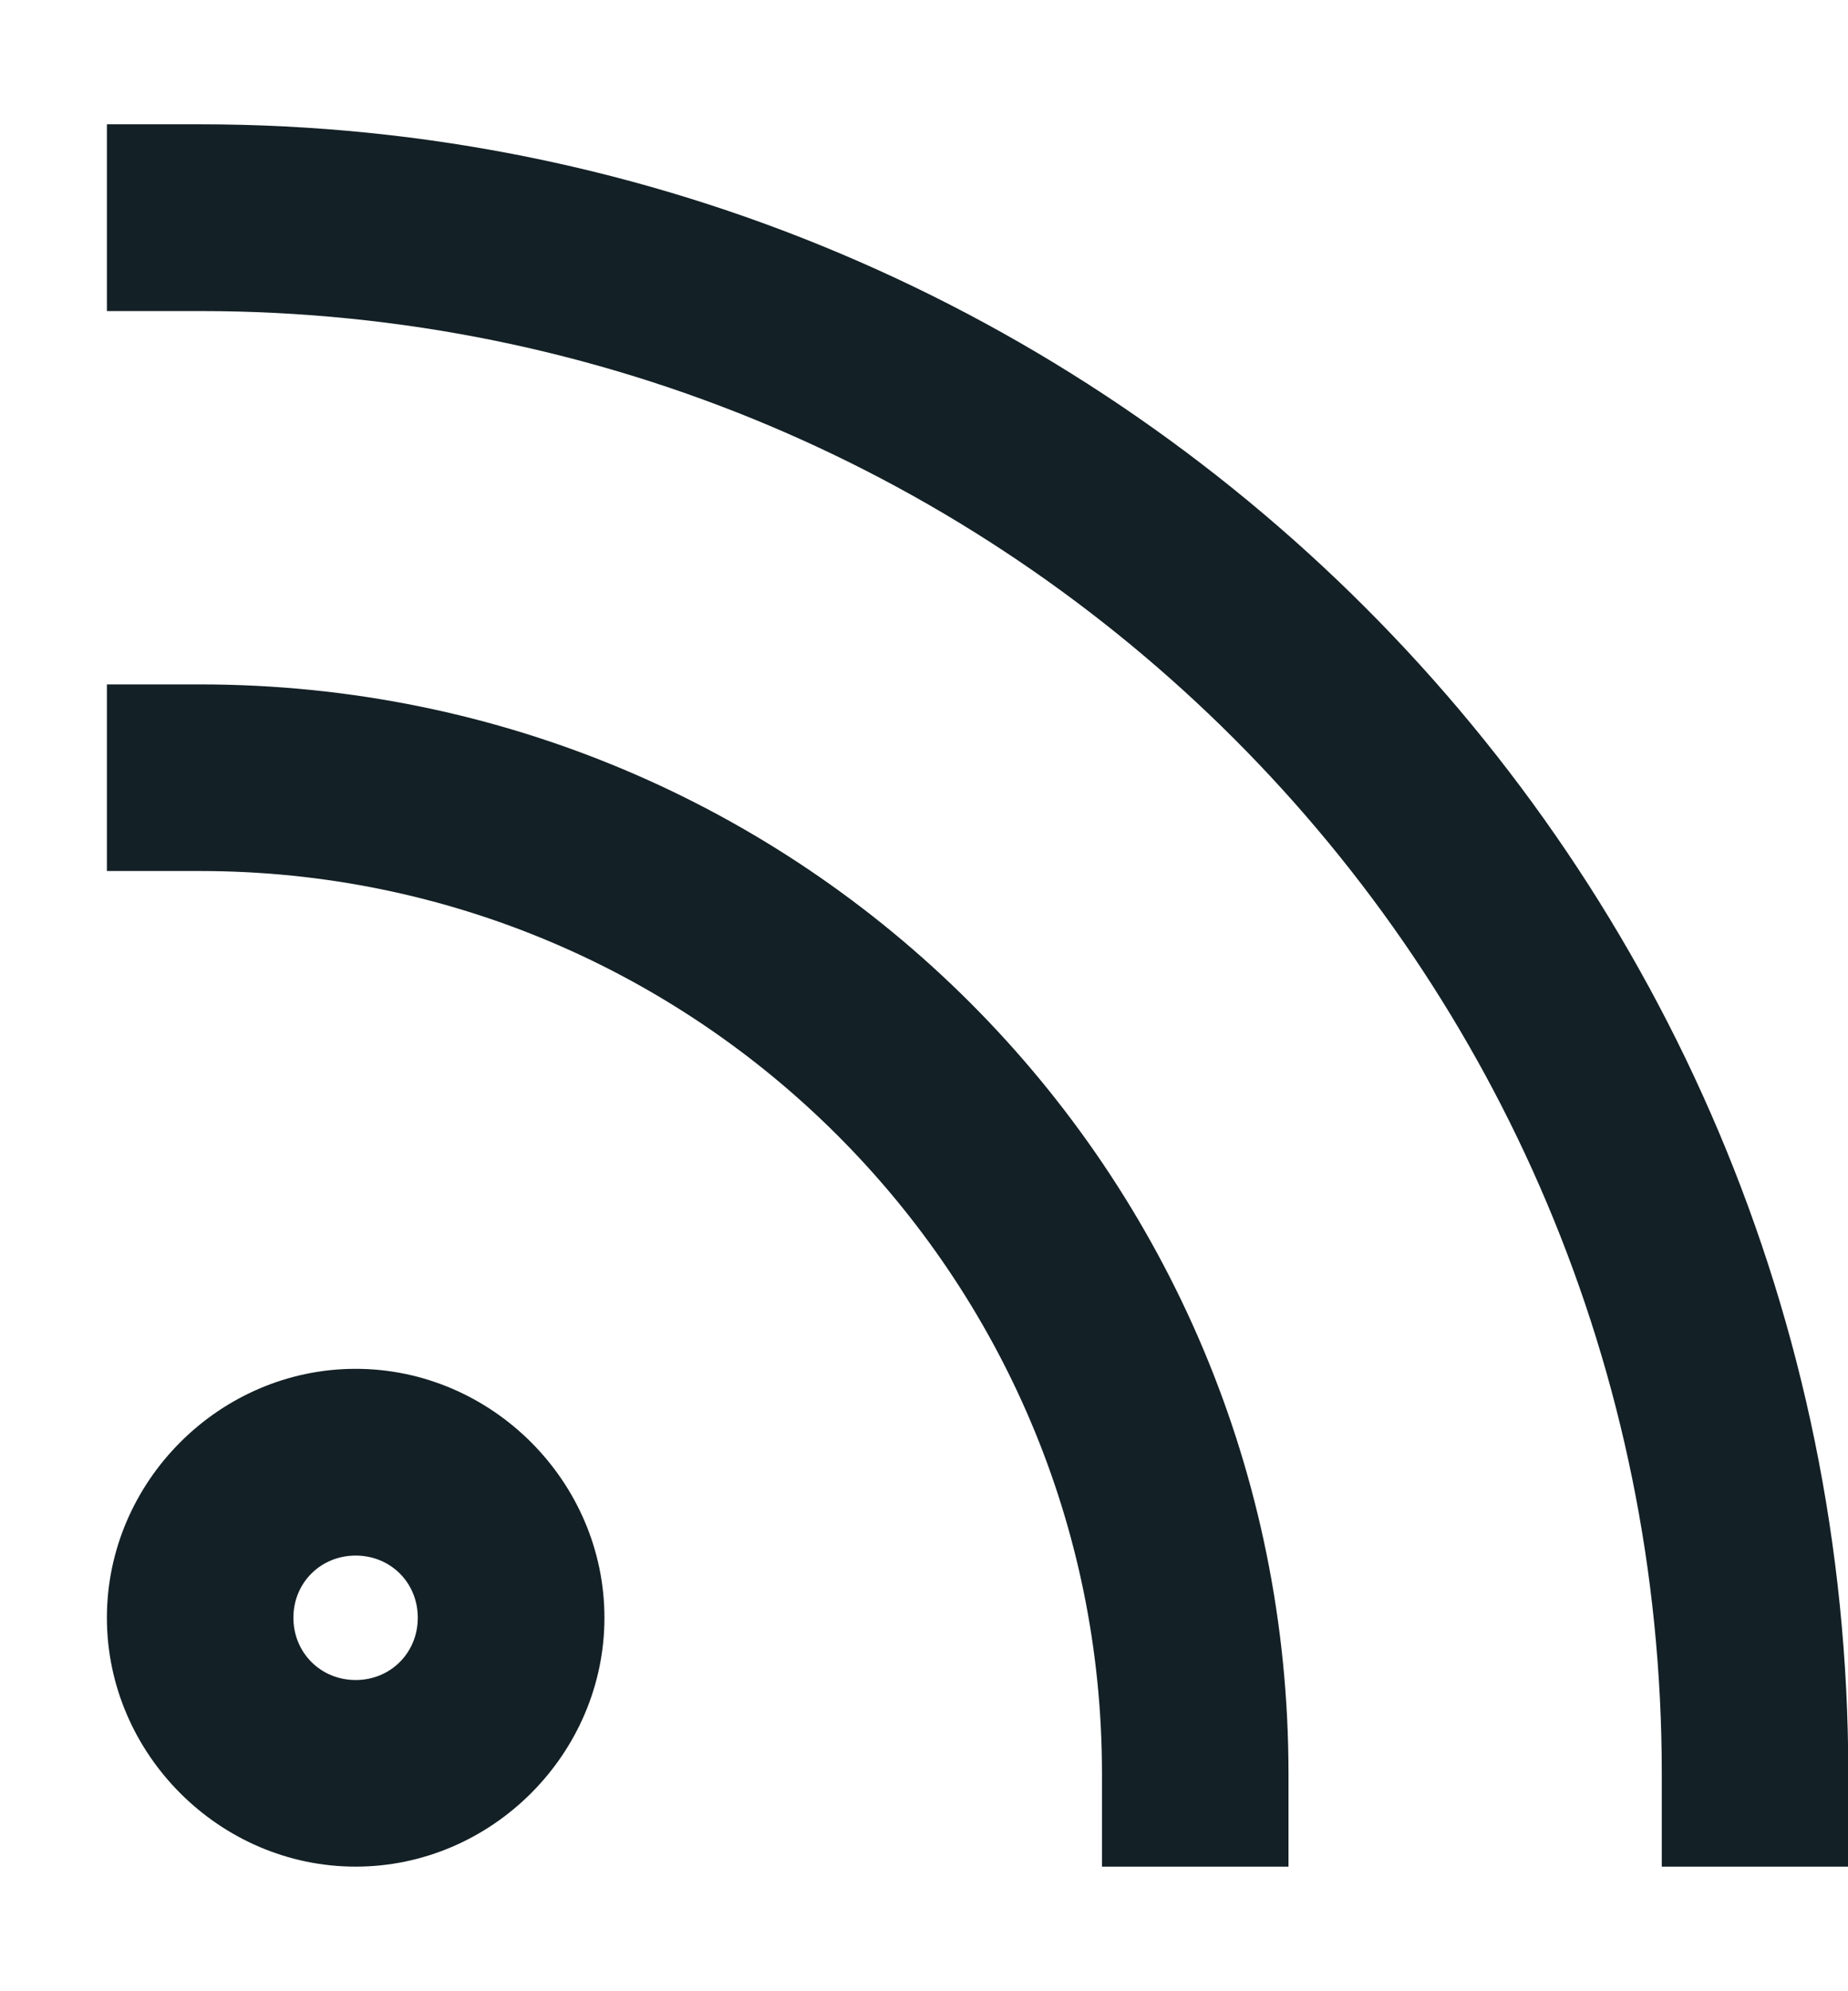 <svg width="13" height="14" viewBox="0 0 13 14" fill="none" xmlns="http://www.w3.org/2000/svg">
<path d="M0.752 0.874H1.408C7.807 0.874 13.002 6.069 13.002 12.468V13.124H11.69V12.468C11.69 6.78 7.096 2.187 1.408 2.187H0.752V0.874ZM2.502 11.812C2.748 11.812 2.939 11.62 2.939 11.374C2.939 11.128 2.748 10.937 2.502 10.937C2.256 10.937 2.064 11.128 2.064 11.374C2.064 11.62 2.256 11.812 2.502 11.812ZM2.502 9.624C3.459 9.624 4.252 10.417 4.252 11.374C4.252 12.331 3.459 13.124 2.502 13.124C1.545 13.124 0.752 12.331 0.752 11.374C0.752 10.417 1.545 9.624 2.502 9.624ZM1.408 4.812C5.646 4.812 9.064 8.229 9.064 12.468V13.124H7.752V12.468C7.752 8.968 4.908 6.124 1.408 6.124H0.752V4.812H1.408Z" fill="#132025"/>
</svg>
